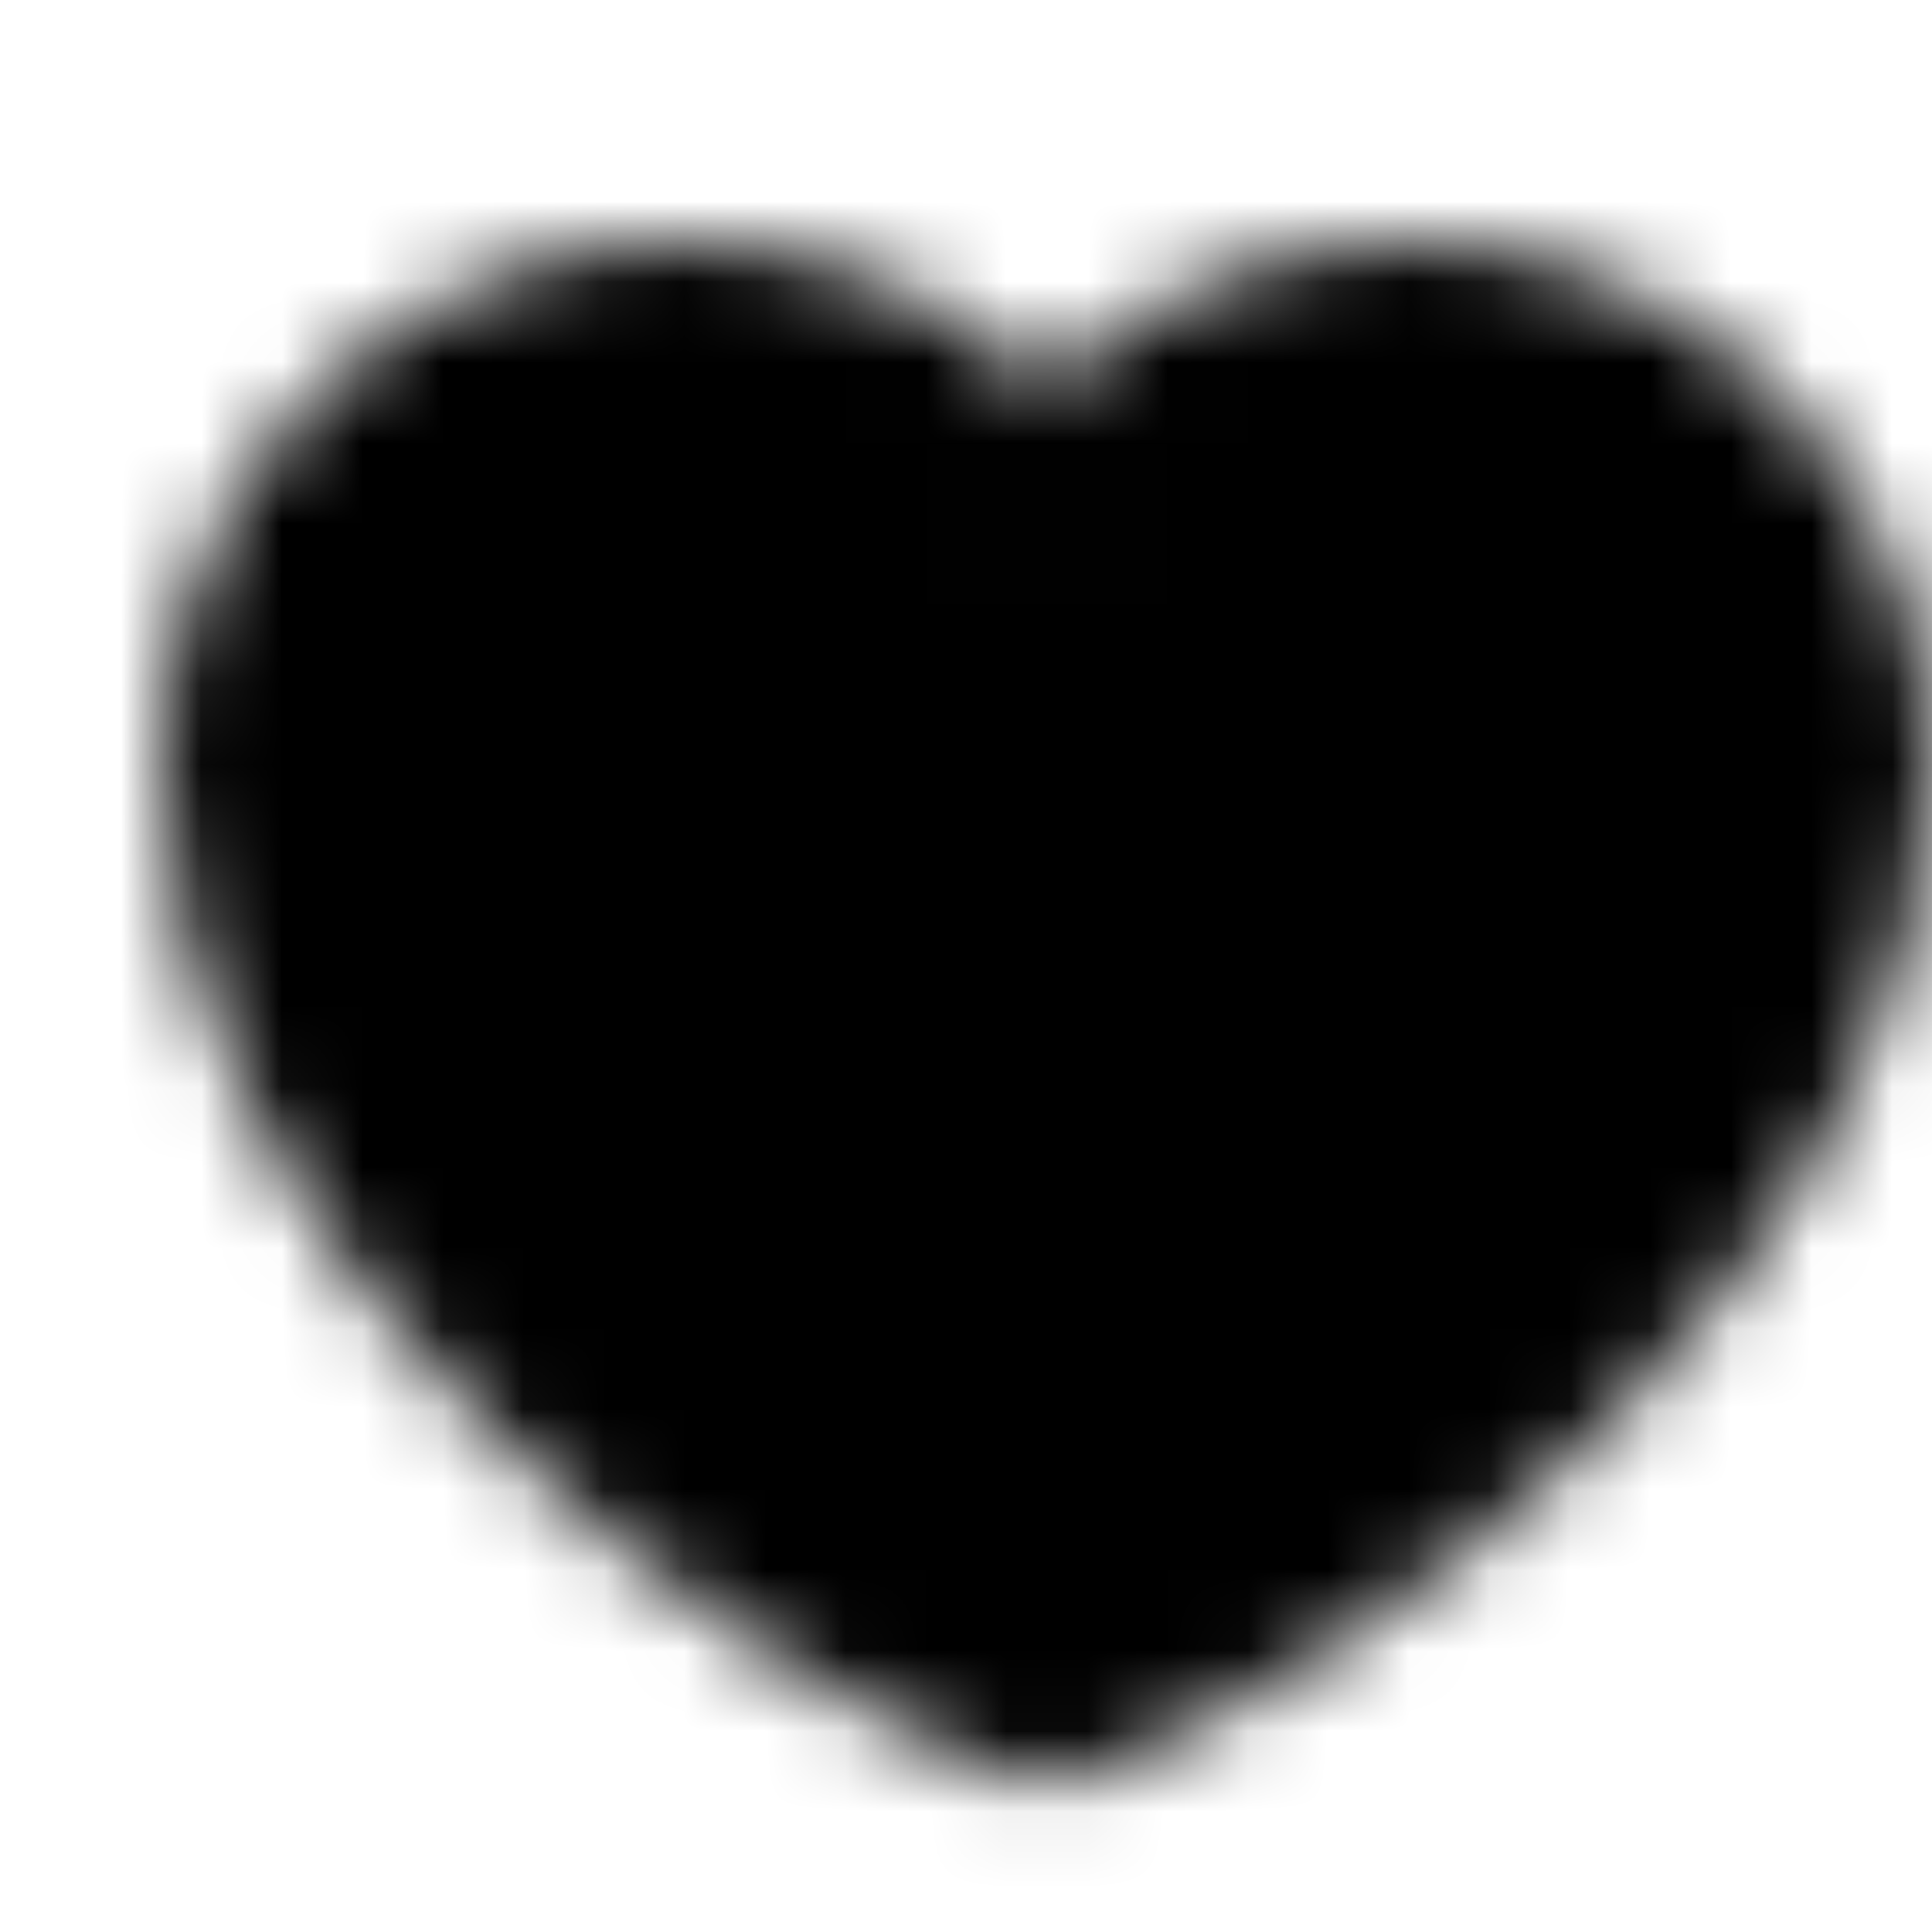 <svg width="24" height="24" viewBox="0 0 24 24" fill="none" xmlns="http://www.w3.org/2000/svg">
<mask id="mask0_1368_746" style="mask-type:luminance" maskUnits="userSpaceOnUse" x="2" y="3" width="22" height="20">
<path d="M8.5 4C5.463 4 3 6.463 3 9.5C3 15 9.5 20 13 21.163C16.5 20 23 15 23 9.5C23 6.463 20.538 4 17.5 4C15.64 4 13.995 4.923 13 6.337C12.493 5.615 11.819 5.025 11.036 4.618C10.252 4.212 9.383 3.999 8.5 4Z" fill="#555555" stroke="white" stroke-width="2" stroke-linecap="round" stroke-linejoin="round"/>
</mask>
<g mask="url(#mask0_1368_746)">
<path d="M1 0H25V24H1V0Z" fill="black"/>
</g>
</svg>
